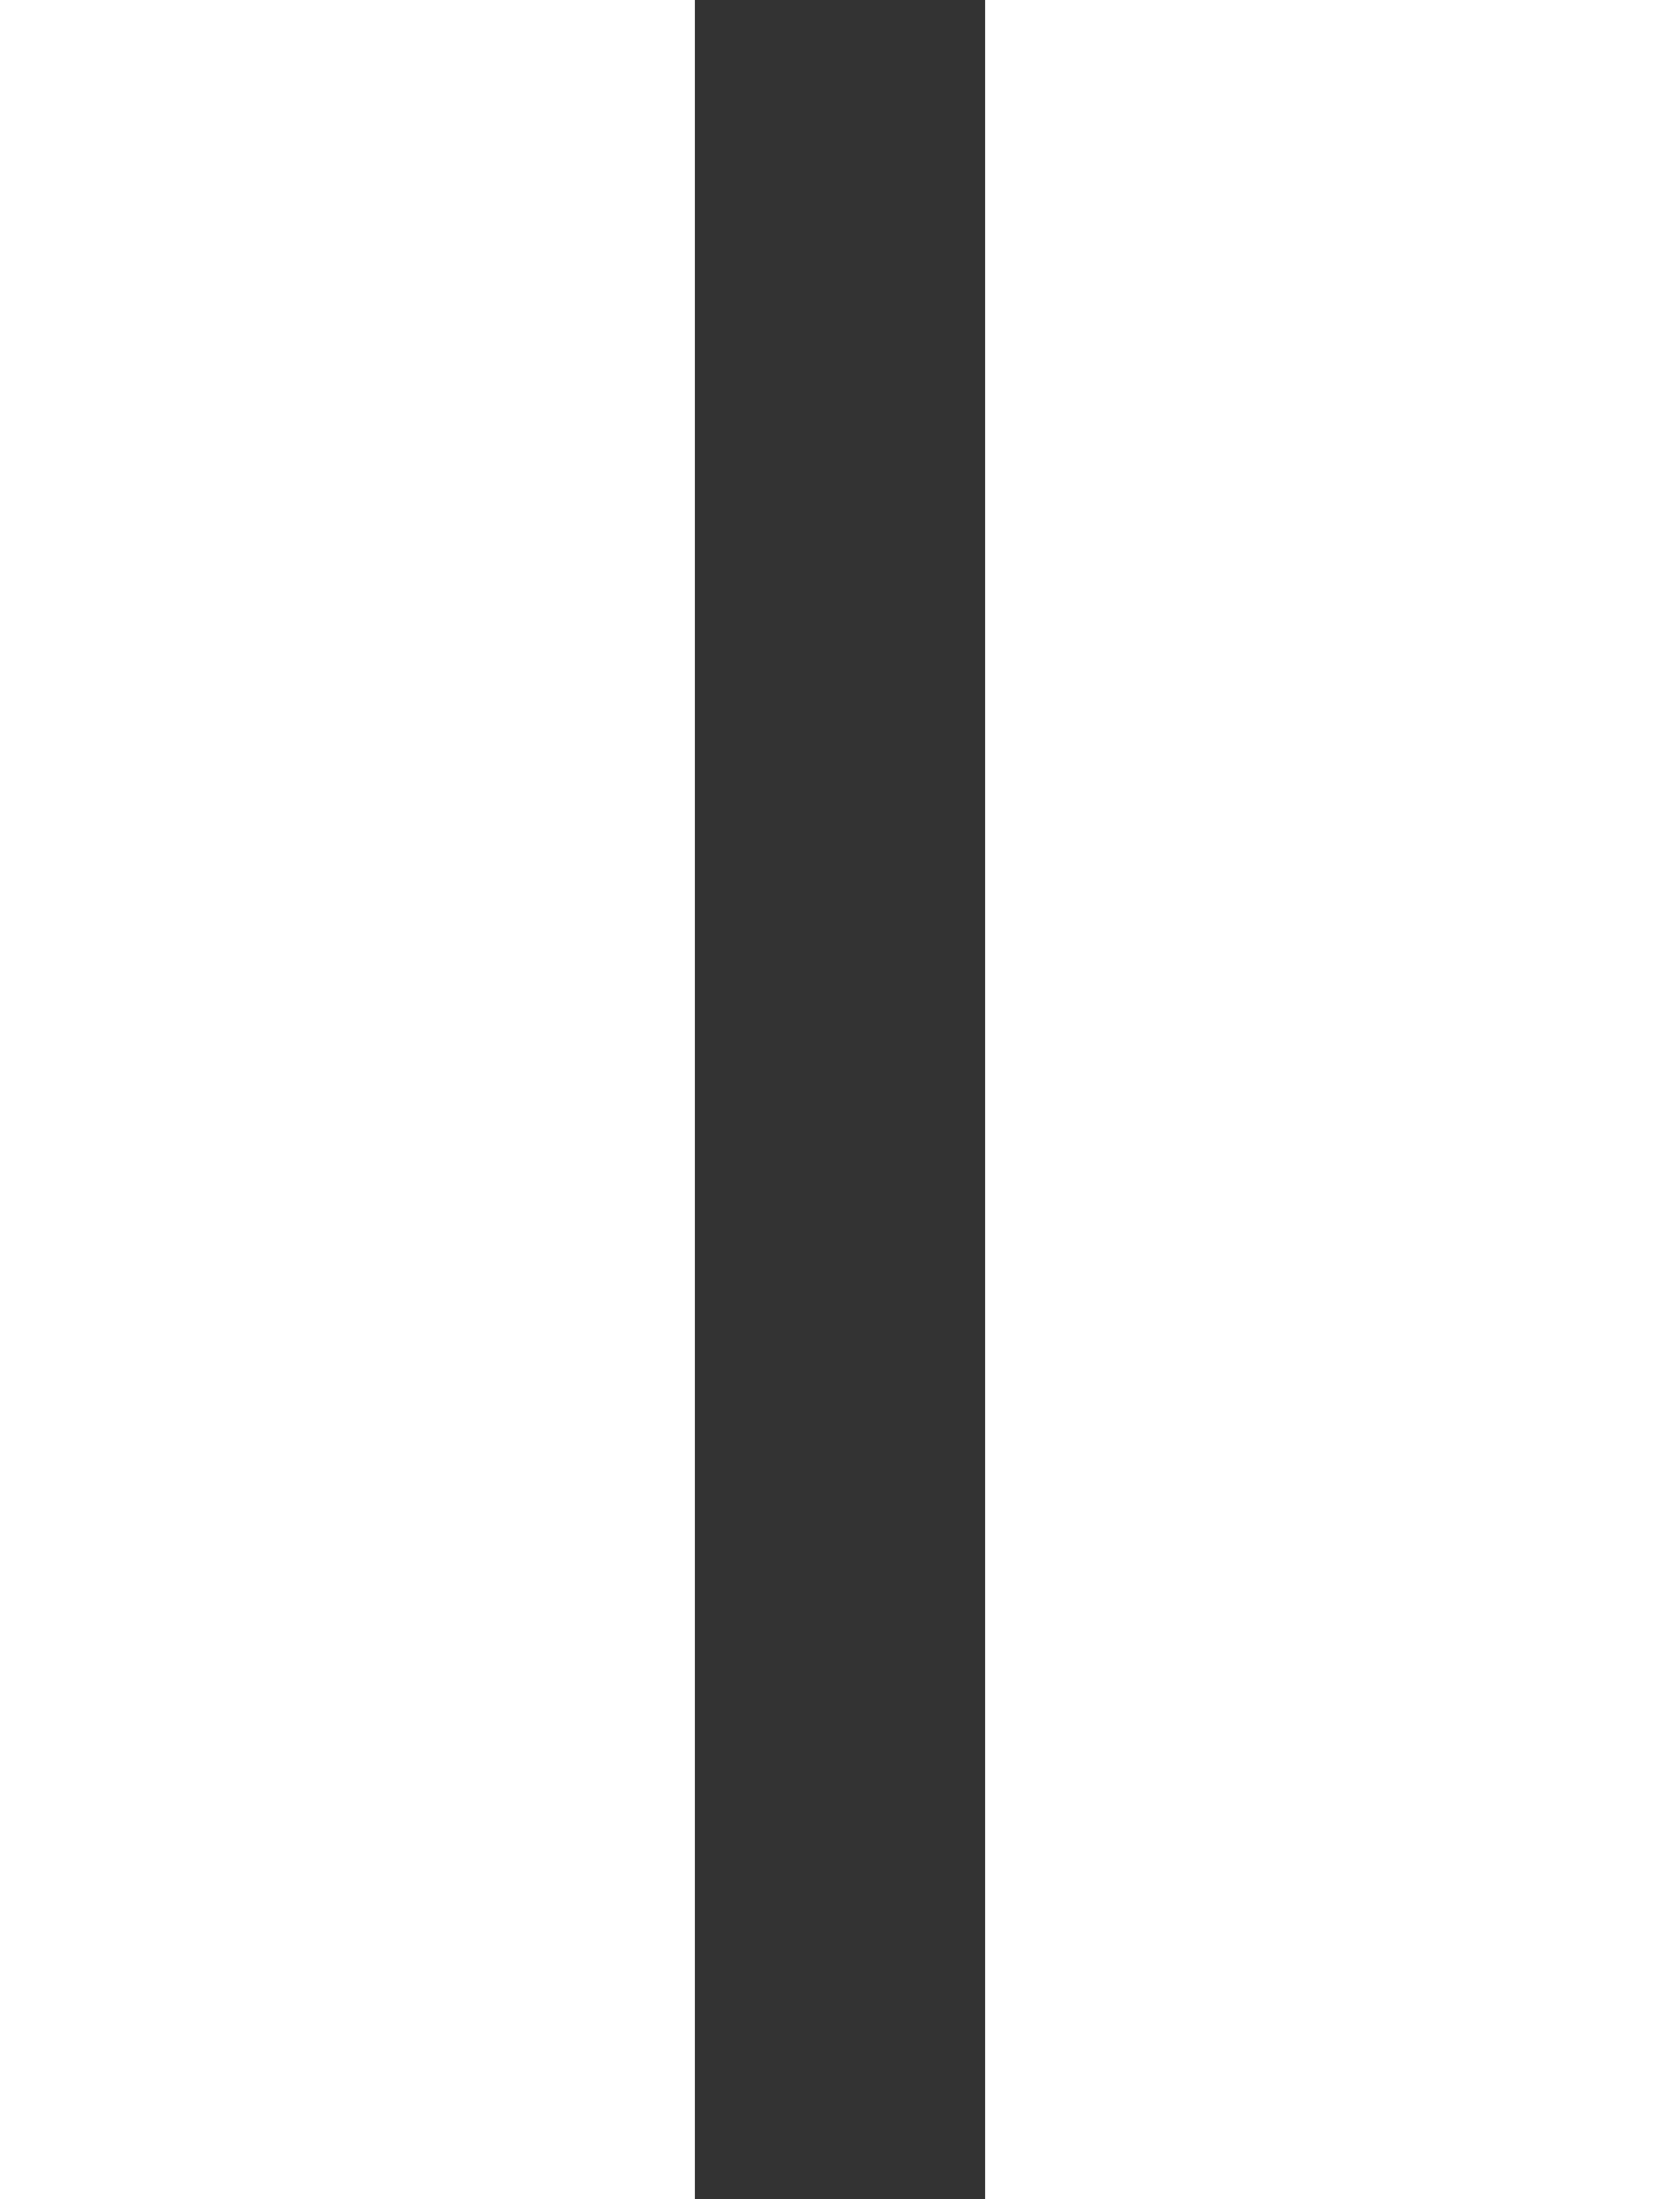 <?xml version="1.0" encoding="UTF-8" standalone="no"?>
<!-- Created with Inkscape (http://www.inkscape.org/) -->

<svg
   width="6.141mm"
   height="8.035mm"
   viewBox="0 0 6.141 8.035"
   version="1.1"
   id="svg5"
   xml:space="preserve"
   xmlns:inkscape="http://www.inkscape.org/namespaces/inkscape"
   xmlns:sodipodi="http://sodipodi.sourceforge.net/DTD/sodipodi-0.dtd"
   xmlns="http://www.w3.org/2000/svg"
   xmlns:svg="http://www.w3.org/2000/svg"><rect x="0" y="0" width="6.141" height="8.035" fill="#333333" stroke="none"/><sodipodi:namedview
     id="namedview7"
     pagecolor="#282828"
     bordercolor="#000000"
     borderopacity="0.25"
     inkscape:showpageshadow="2"
     inkscape:pageopacity="0"
     inkscape:pagecheckerboard="0"
     inkscape:deskcolor="#d1d1d1"
     inkscape:document-units="mm"
     showgrid="false" /><defs
     id="defs2" /><g
     inkscape:label="Vrstva 1"
     inkscape:groupmode="layer"
     id="layer1"
     transform="translate(-121.026,-142.867)"><rect
       style="opacity:1;fill:#ffffff;fill-opacity:1;stroke:none;stroke-width:0.258;stroke-linecap:round"
       id="rect424"
       width="2.54"
       height="8.035"
       x="121.026"
       y="142.867"
       inkscape:export-filename="praporcik.svg"
       inkscape:export-xdpi="96"
       inkscape:export-ydpi="96" /><rect
       style="opacity:1;fill:#ffffff;fill-opacity:1;stroke:none;stroke-width:0.258;stroke-linecap:round"
       id="rect1344"
       width="2.54"
       height="8.035"
       x="124.627"
       y="142.867" /></g></svg>
